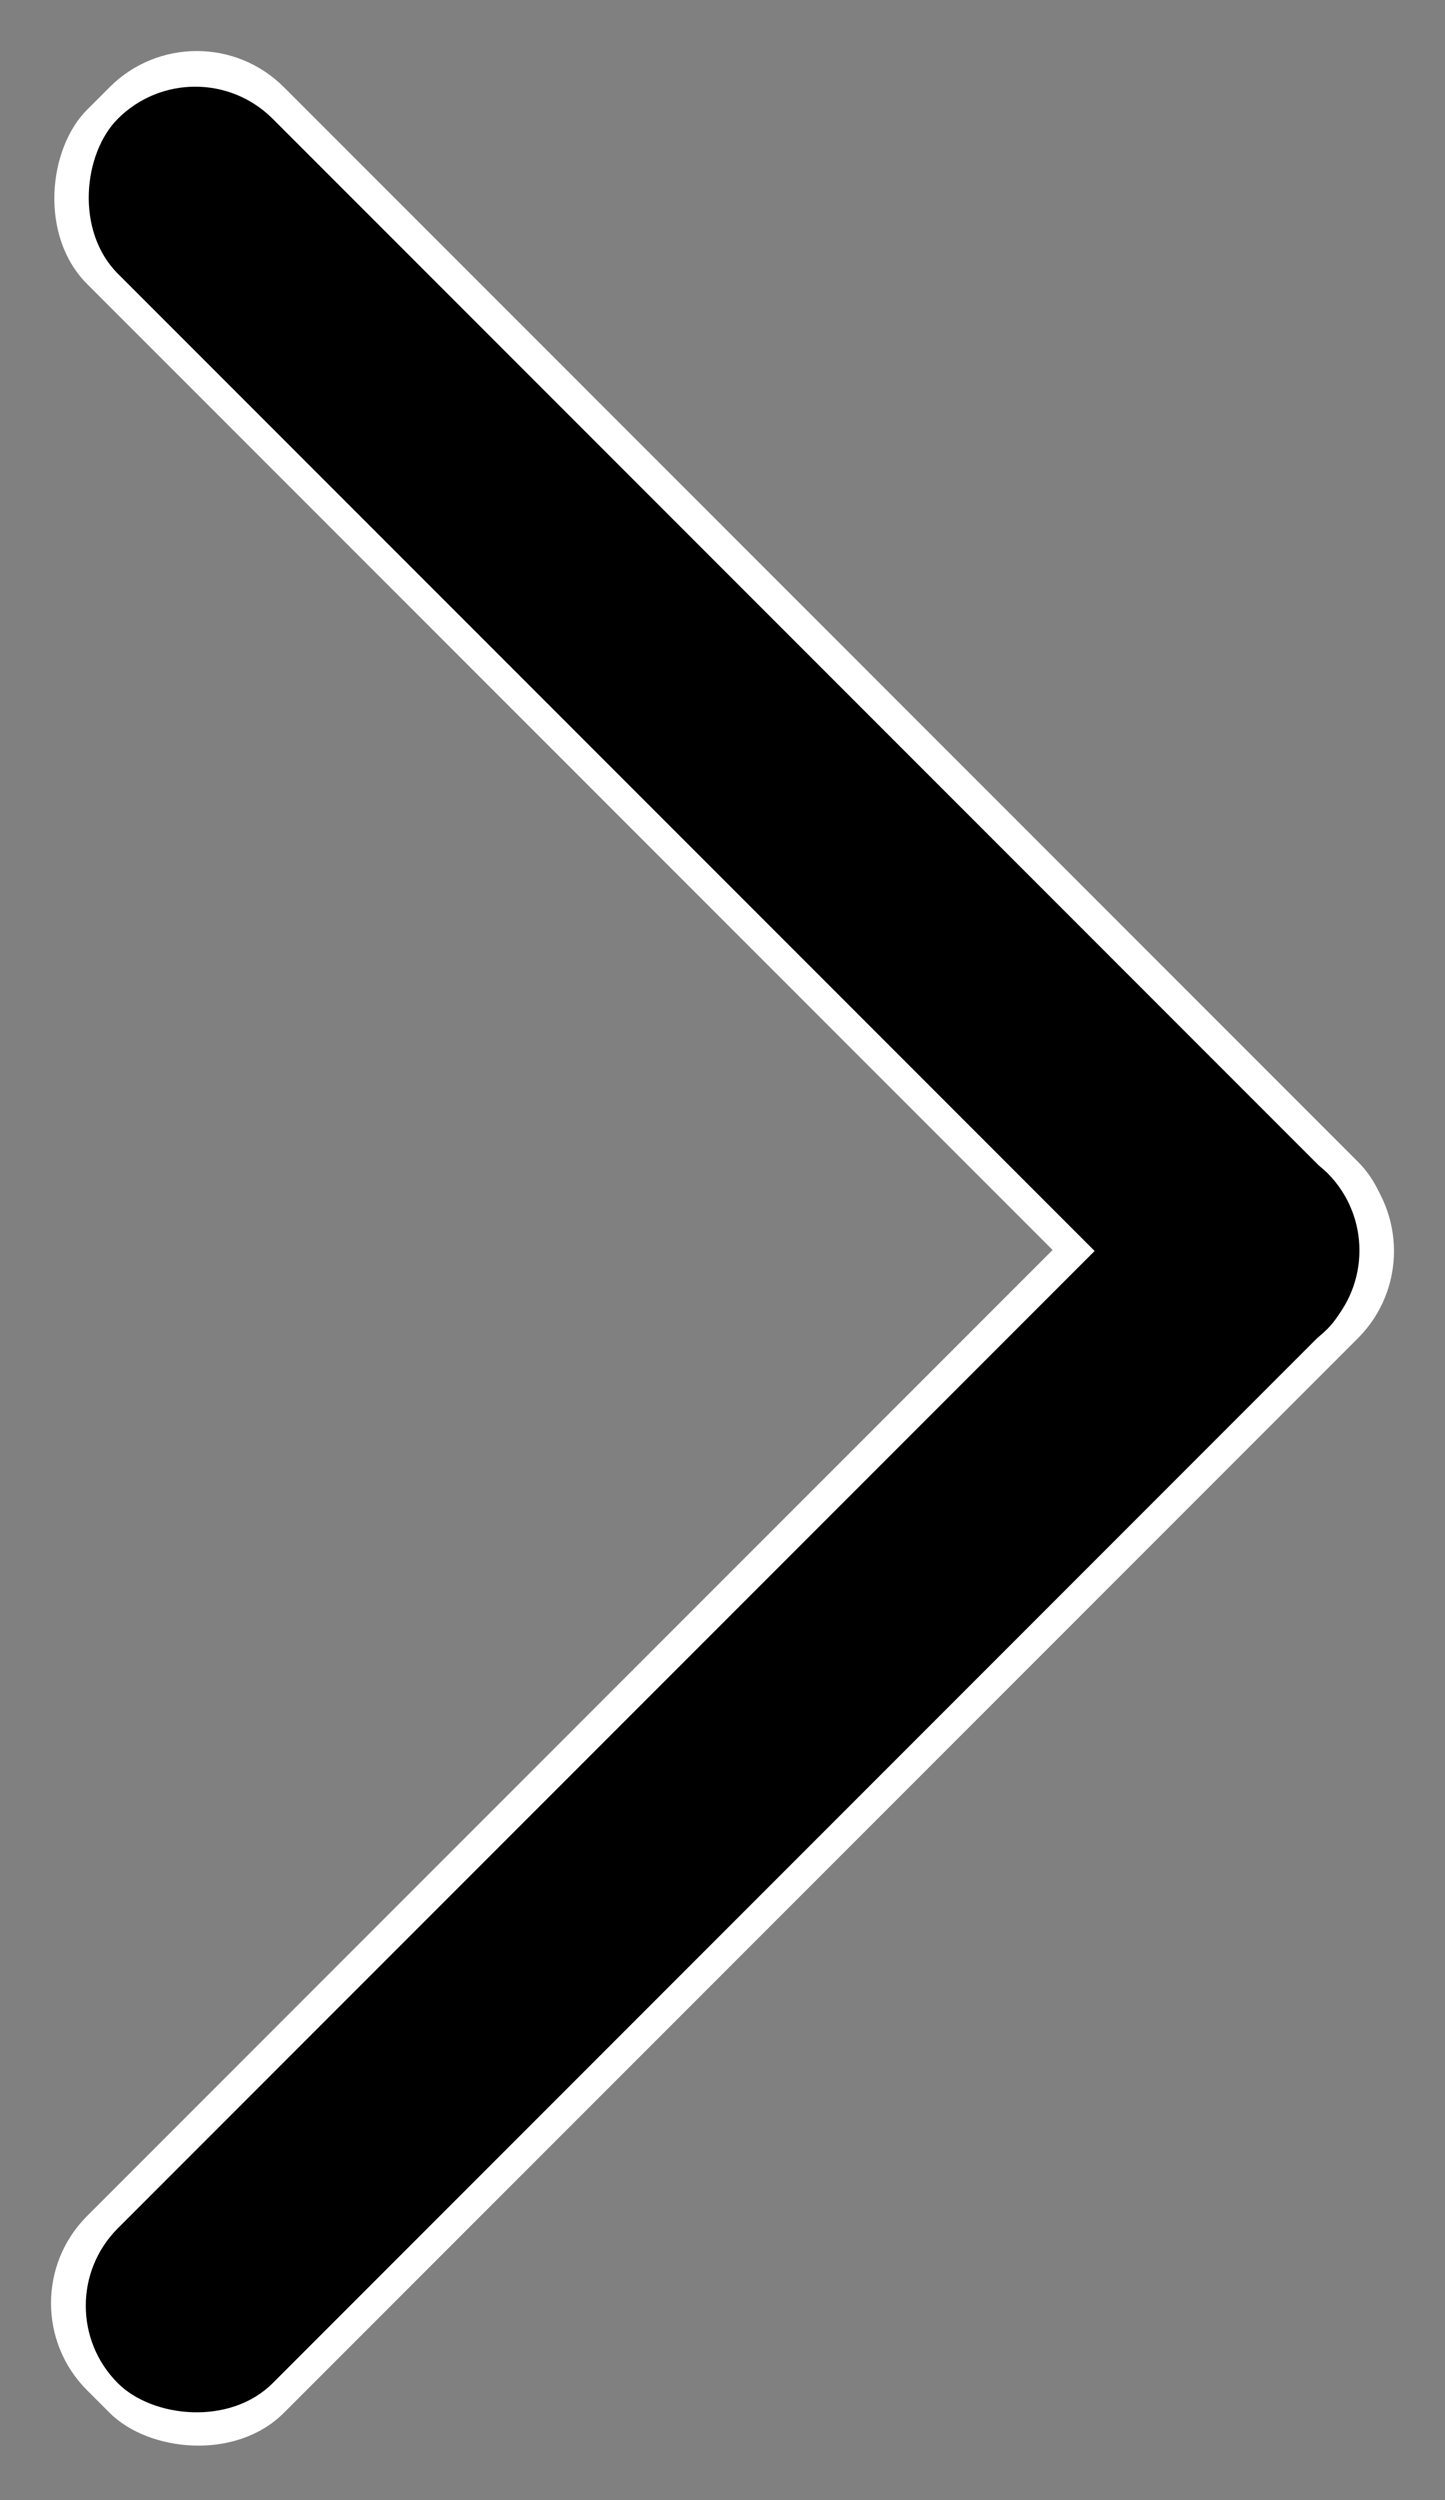<svg xmlns="http://www.w3.org/2000/svg" viewBox="820.108 241.108 316.784 547.784"><rect x="820.108" y="241.108" width="316.784" height="547.784" fill="#808080" stroke="none"/><defs><style>.a{fill:#fff;}</style></defs><rect class="a" width="387" height="61" rx="27" transform="translate(863.242 241.108) rotate(45)"/><rect class="a" width="387" height="61" rx="27" transform="translate(820.108 745.758) rotate(-45)"/><rect width="375" height="48" rx="24" transform="translate(862.911 250.162) rotate(45)"/><rect width="375" height="48" rx="24" transform="translate(828.97 746.327) rotate(-45)"/></svg>